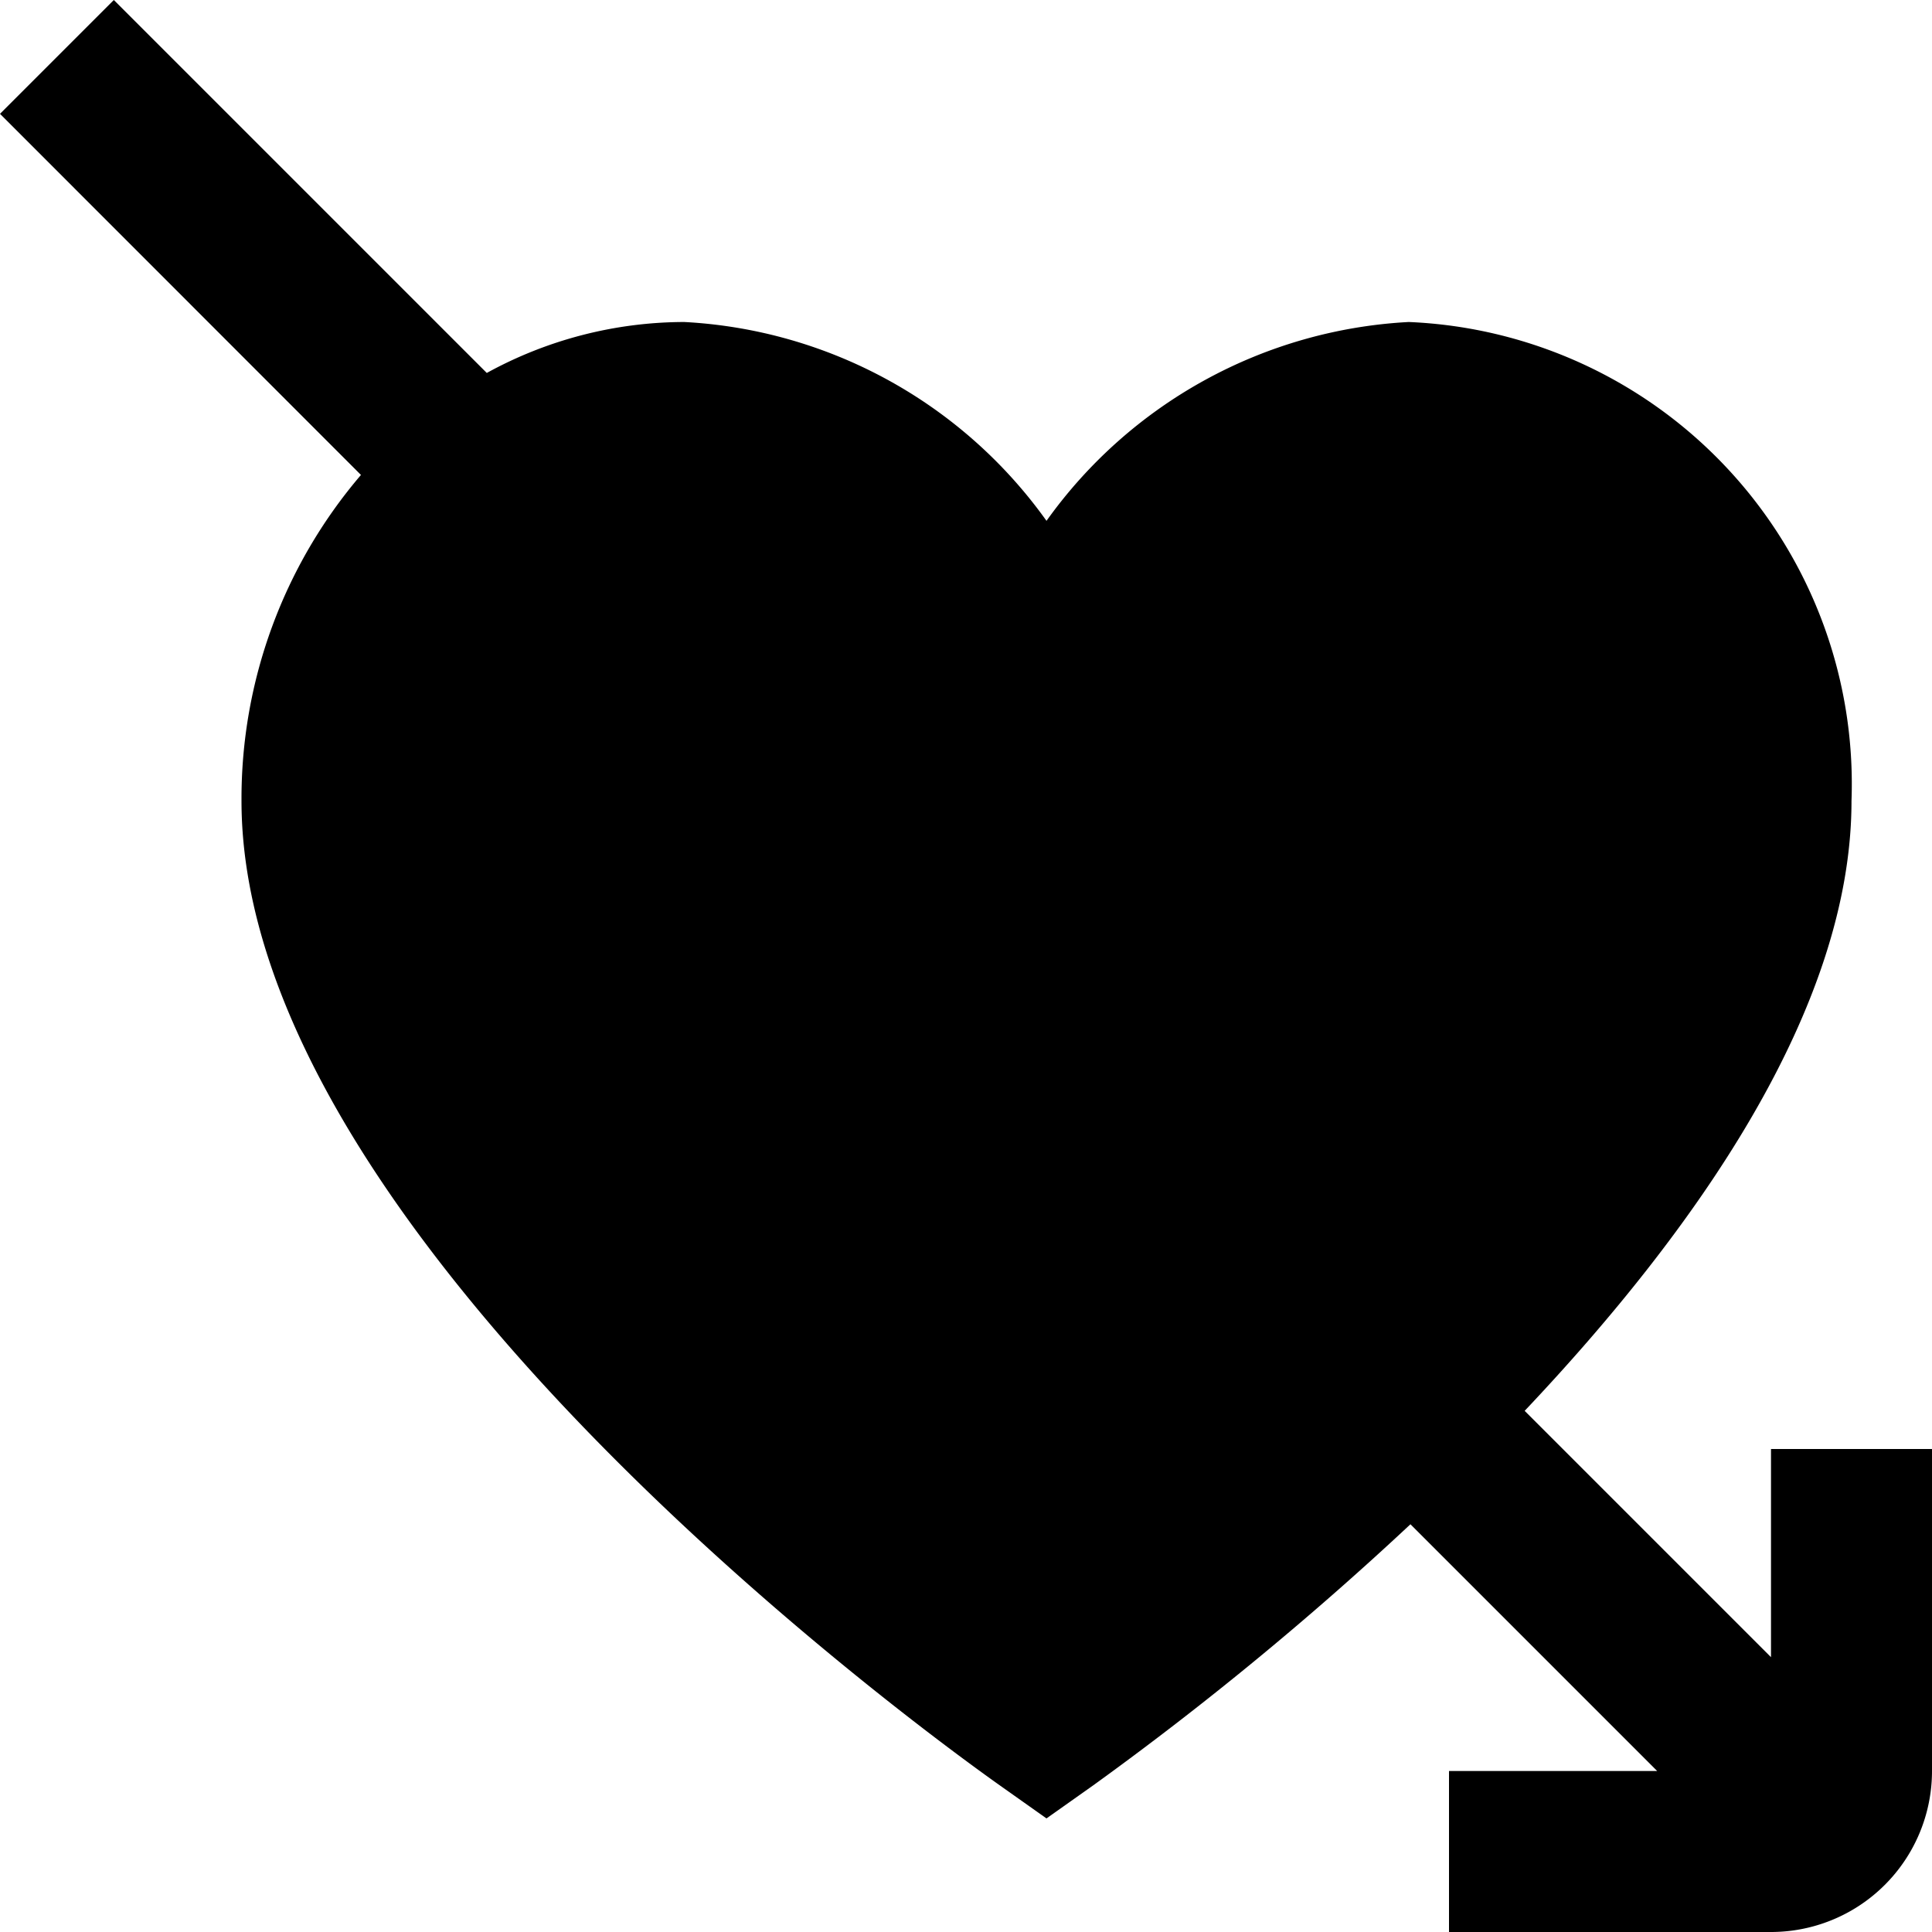 <?xml version="1.0" encoding="UTF-8"?>
<svg xmlns="http://www.w3.org/2000/svg" id="Layer_1" data-name="Layer 1" viewBox="0 0 24 24" width="100%" height="100%"><path d="M22,18v2.586l-3.06-3.06C21.063,15.281,23,12.534,23,9.95A5.745,5.745,0,0,0,17.5,4,5.913,5.913,0,0,0,13,6.47,5.912,5.912,0,0,0,8.5,4a5.113,5.113,0,0,0-2.453.633L1.414,0,0,1.414,4.484,5.9A6.187,6.187,0,0,0,3,9.95c0,5.4,8.458,11.547,9.422,12.23l.578.409.578-.409a40.353,40.353,0,0,0,3.943-3.245L20.586,22H18v2h4a2,2,0,0,0,2-2V18Z"/></svg>
